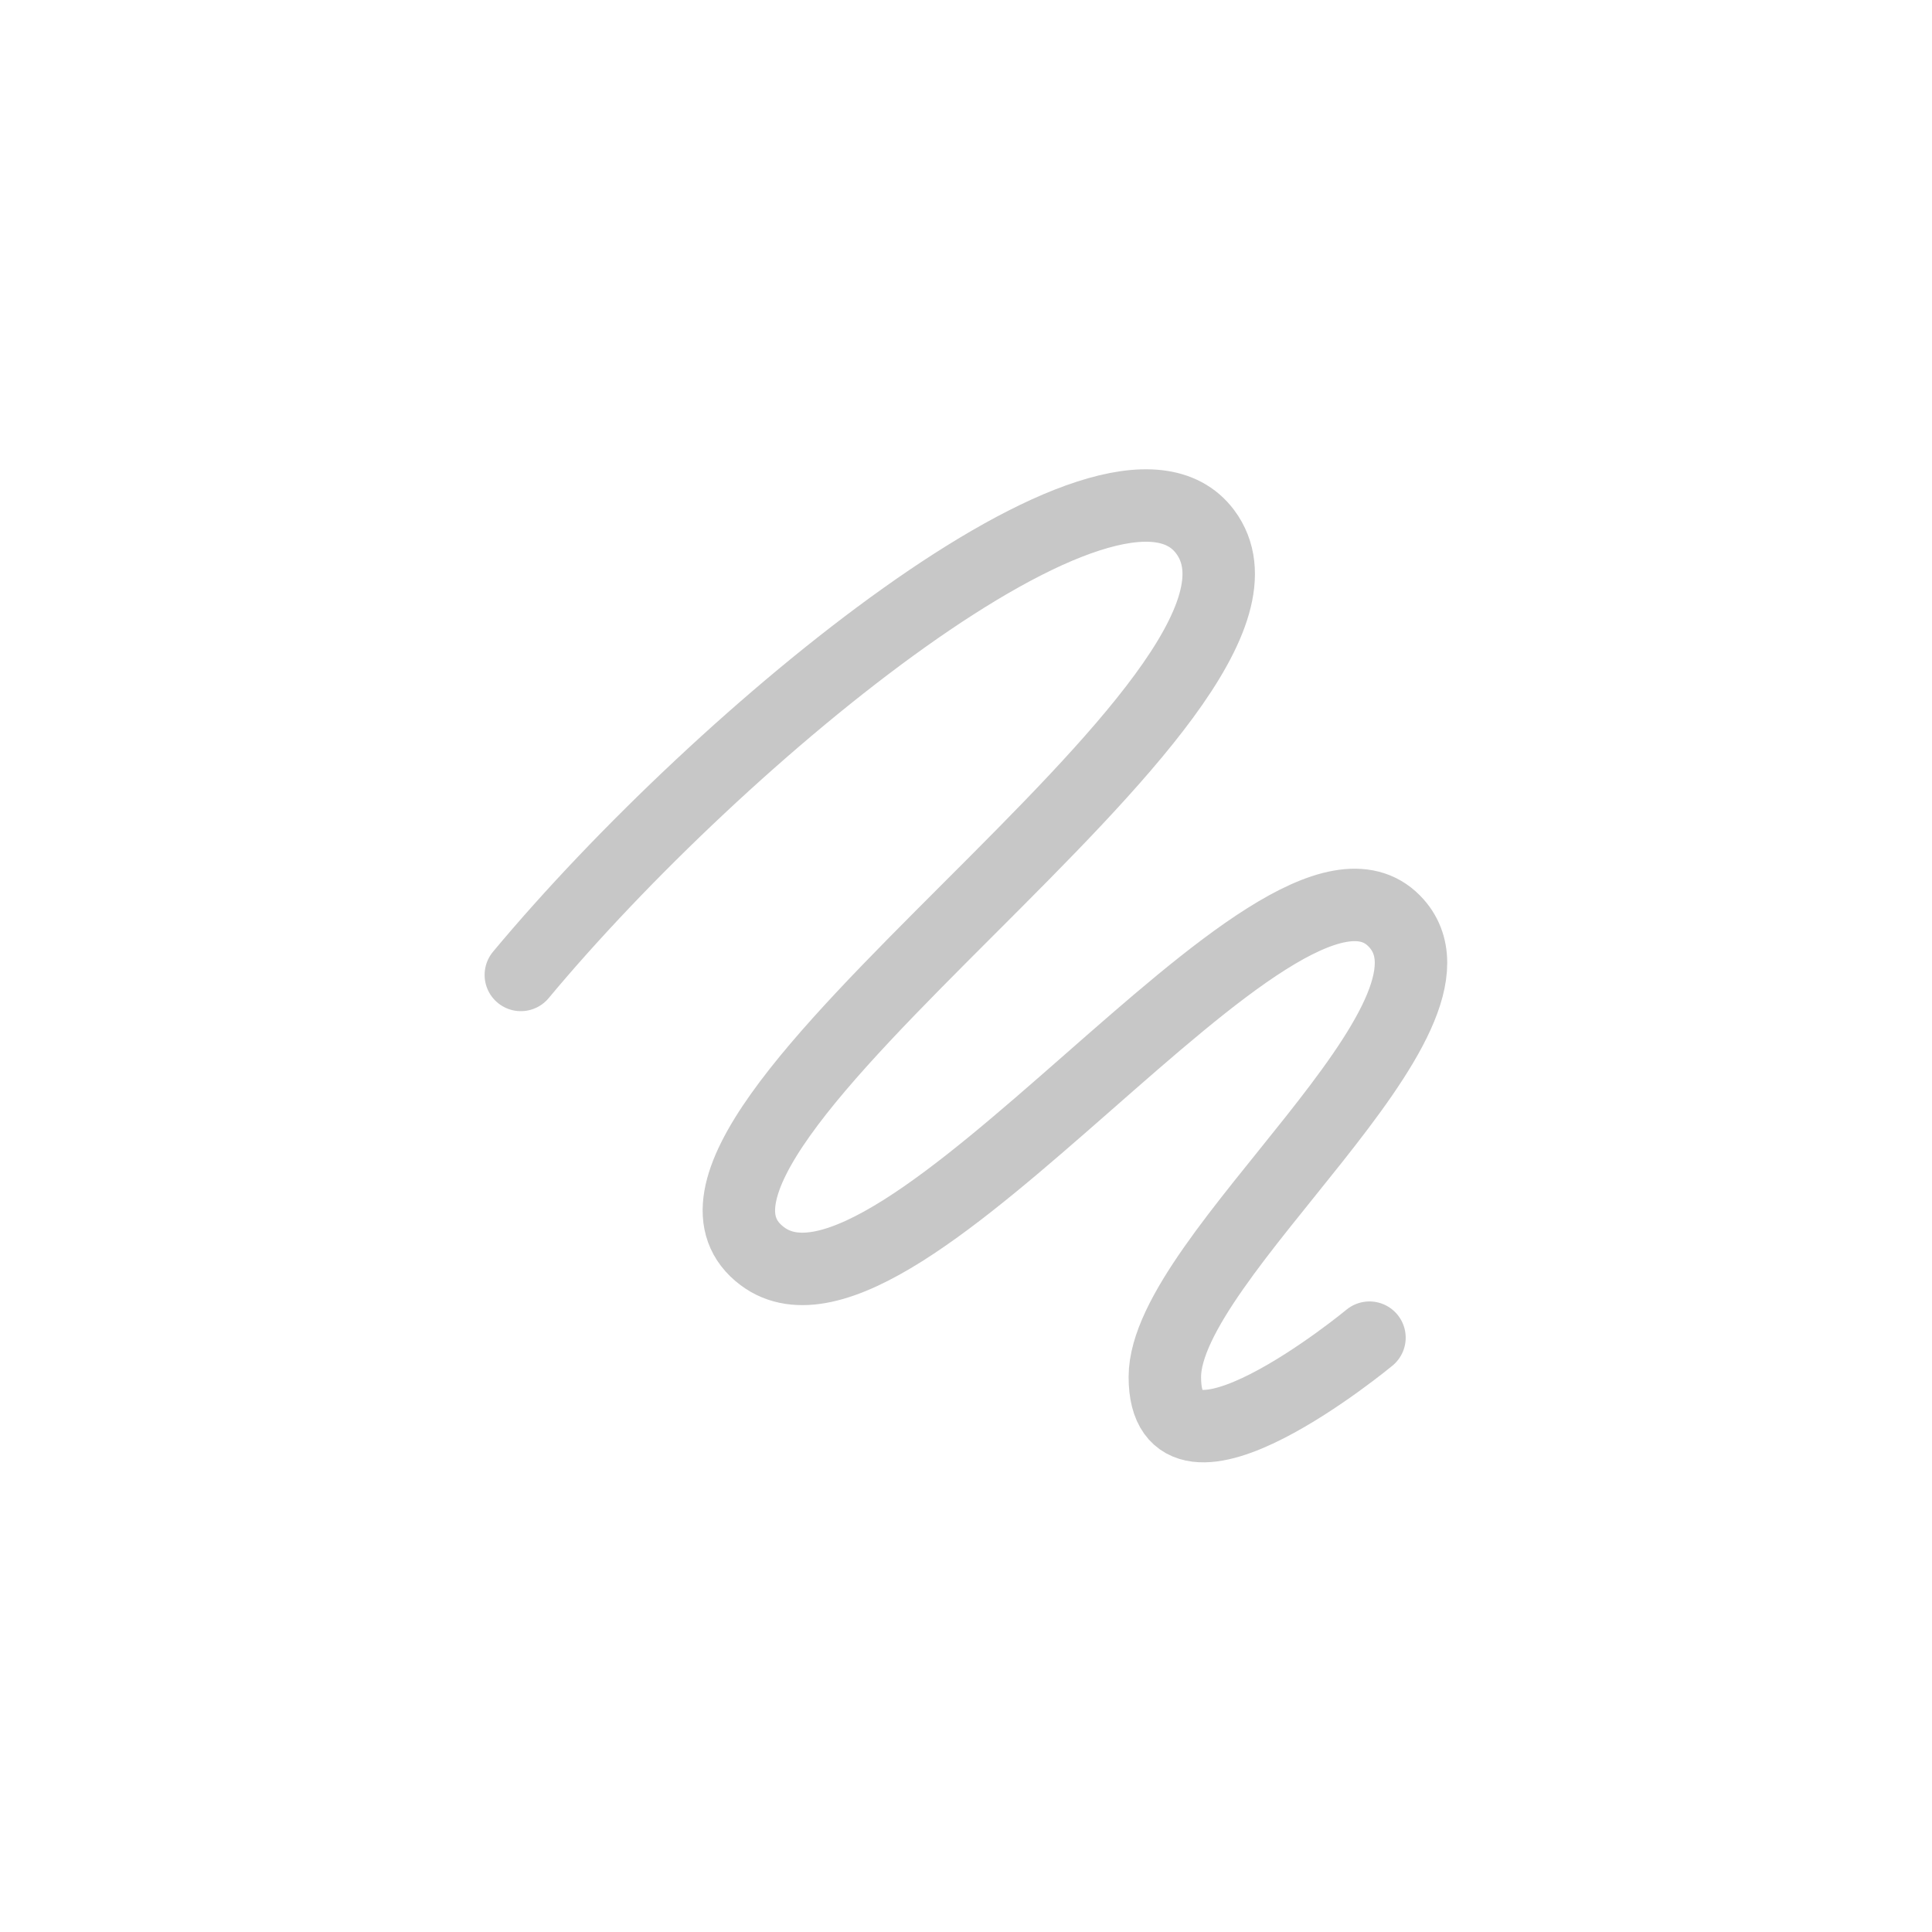 <svg width="24" height="24" viewBox="0 0 24 24" fill="none" xmlns="http://www.w3.org/2000/svg">
<path d="M6.47 12.111C8.97 9.111 13.845 5.105 14.97 6.605C16.469 8.606 7.47 14.105 9.47 15.605C11.167 16.877 15.903 10 17.32 11.441C18.471 12.612 14.47 15.604 14.47 17.105C14.47 18.722 17.012 16.617 17.012 16.617" stroke="#C7C7C7" stroke-width="0.9" stroke-linecap="round"/>
</svg>
